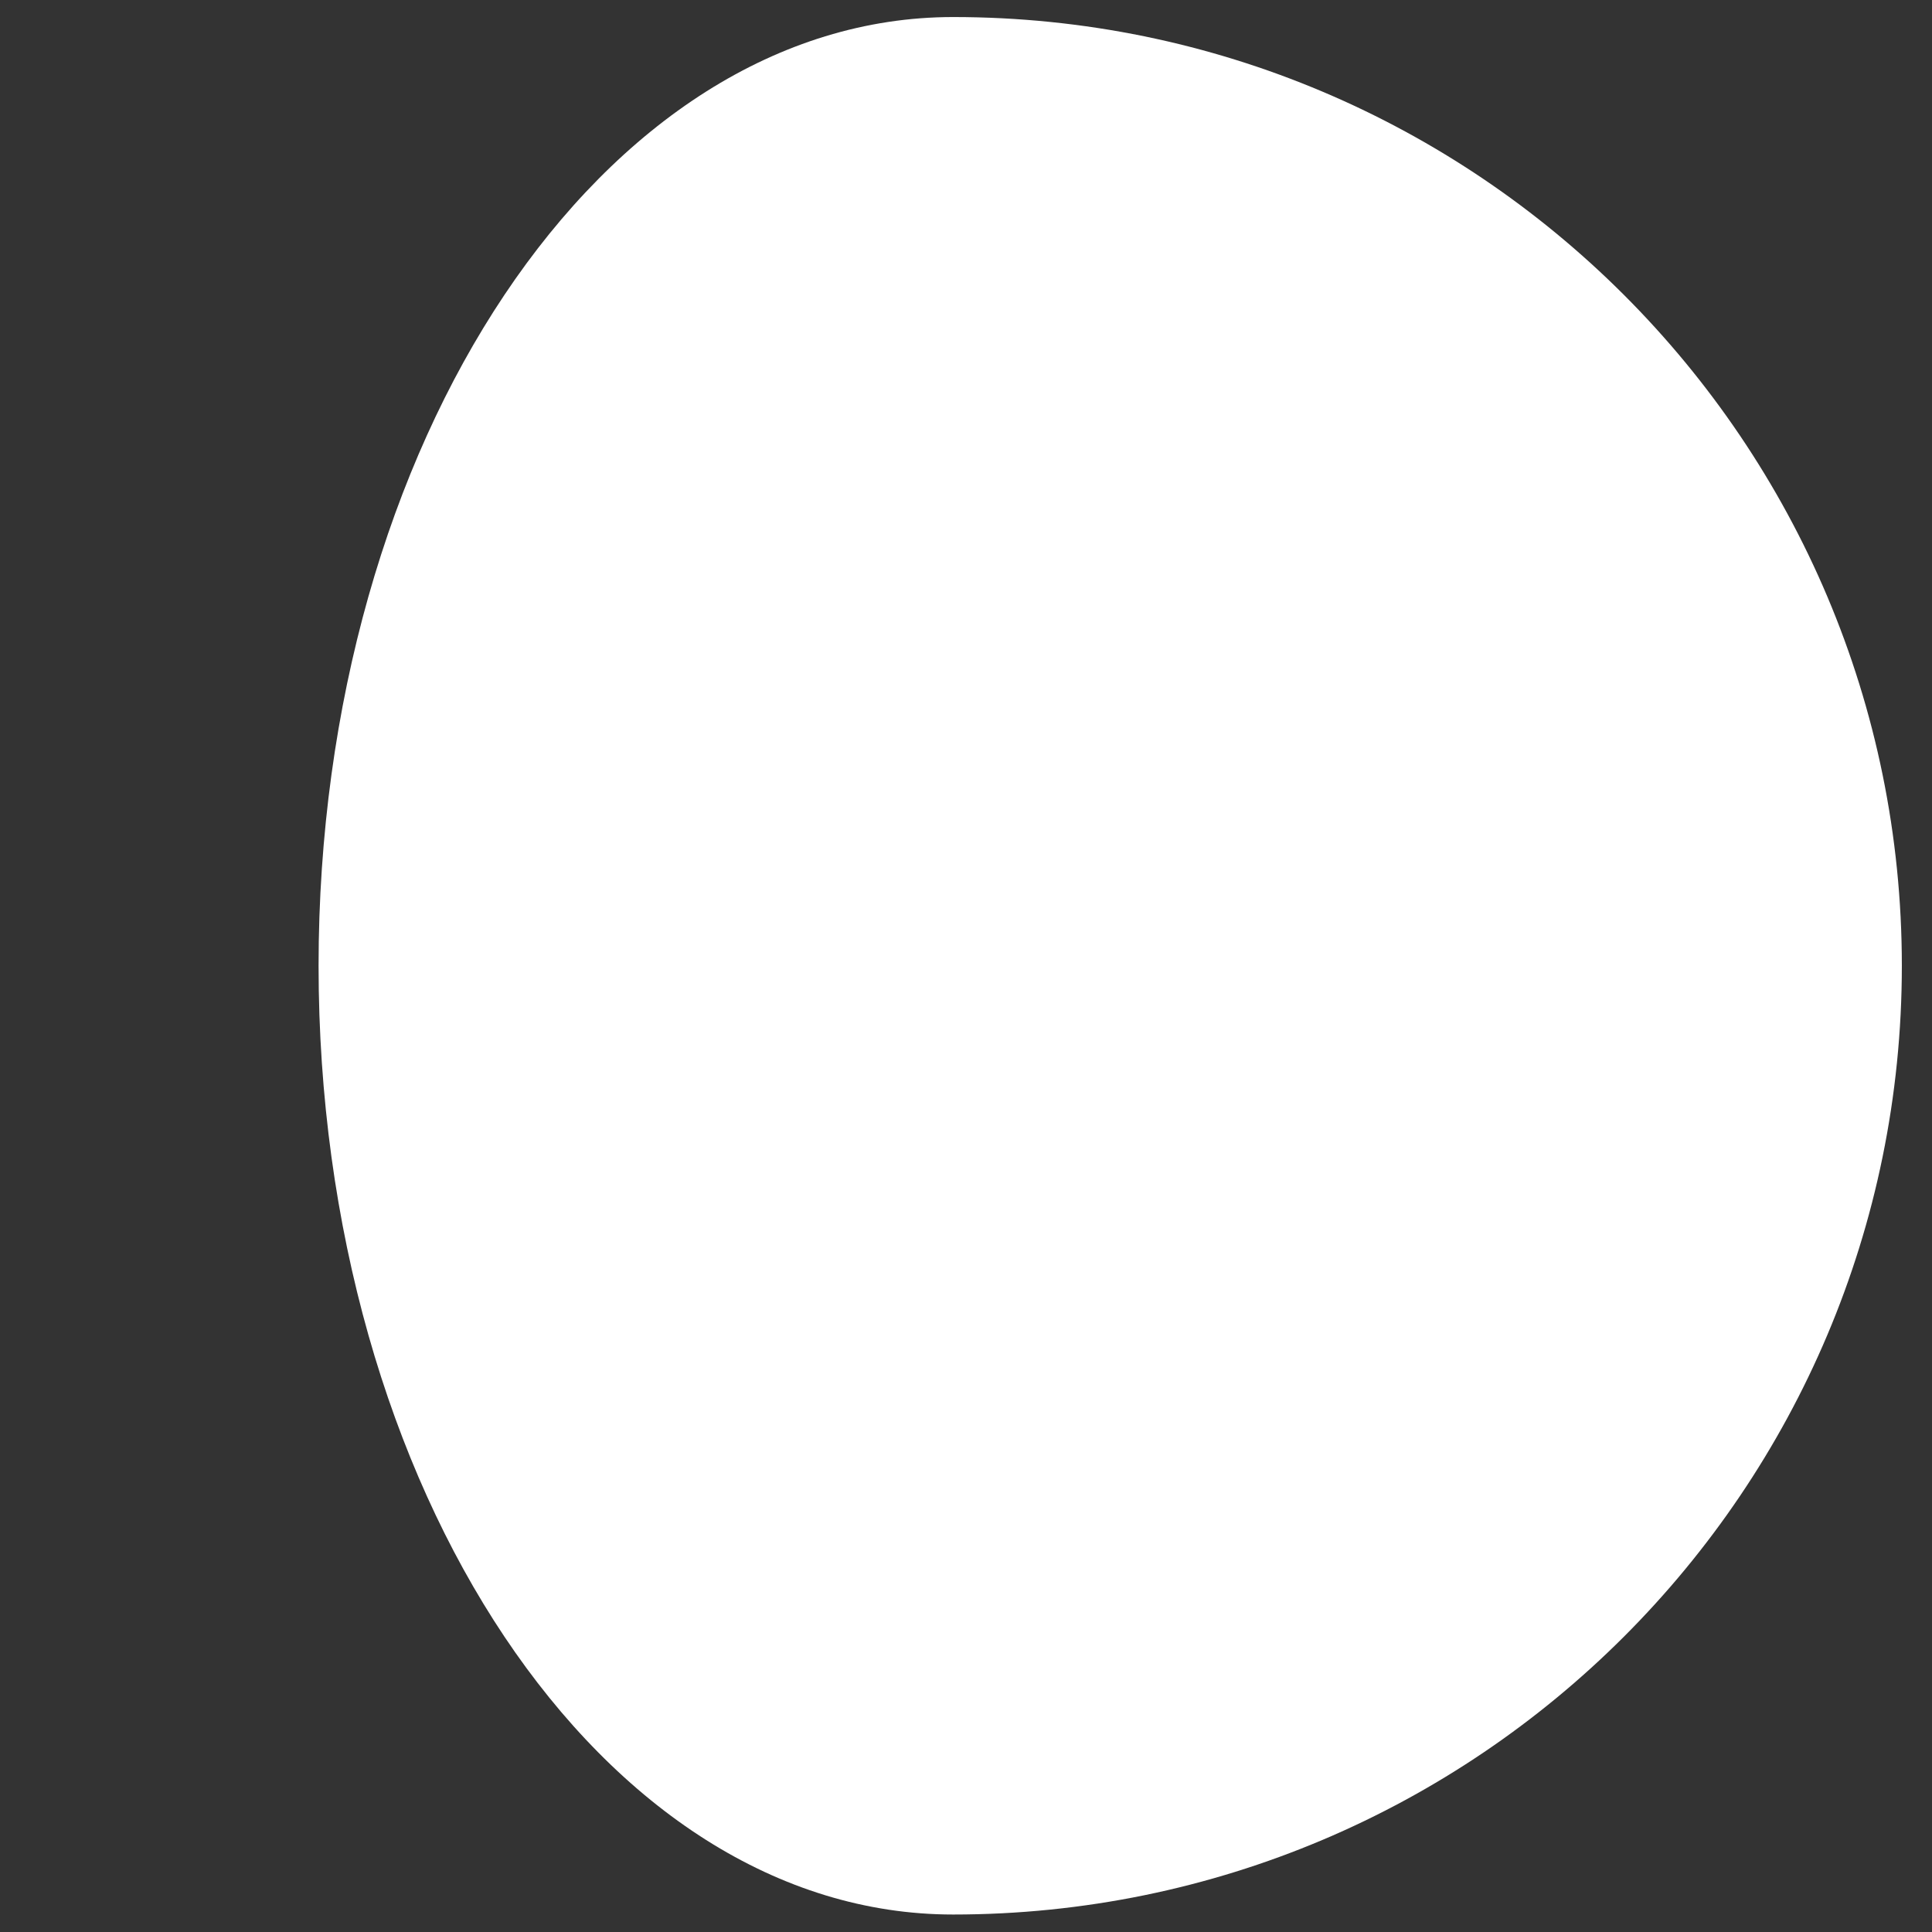 <?xml version="1.0" encoding="UTF-8" standalone="no"?>
<!-- Created with Inkscape (http://www.inkscape.org/) -->

<svg
   width="4.421mm"
   height="4.421mm"
   viewBox="0 0 4.421 4.421"
   version="1.1"
   id="svg382045"
   xmlns="http://www.w3.org/2000/svg"
   xmlns:svg="http://www.w3.org/2000/svg">
  <rect x="0" y="0" width="4.421" height="4.421" fill="#333333" stroke="none"/>
  <defs
     id="defs382042" />
  <g
     id="layer1"
     transform="translate(-64.489,-184.044)">
    <path
       d="m 66.67,184.083 v 0 0 c -0.802,0 -1.452,0.972 -1.452,2.171 0,1.199 0.65,2.171 1.452,2.171 v 0 c 1.199,0 2.171,-0.972 2.171,-2.171 0,-1.199 -0.972,-2.171 -2.171,-2.171"
       style="fill:#ffffff;fill-opacity:1;fill-rule:nonzero;stroke:none;stroke-width:0.008"
       id="path229453" />
  </g>
</svg>
